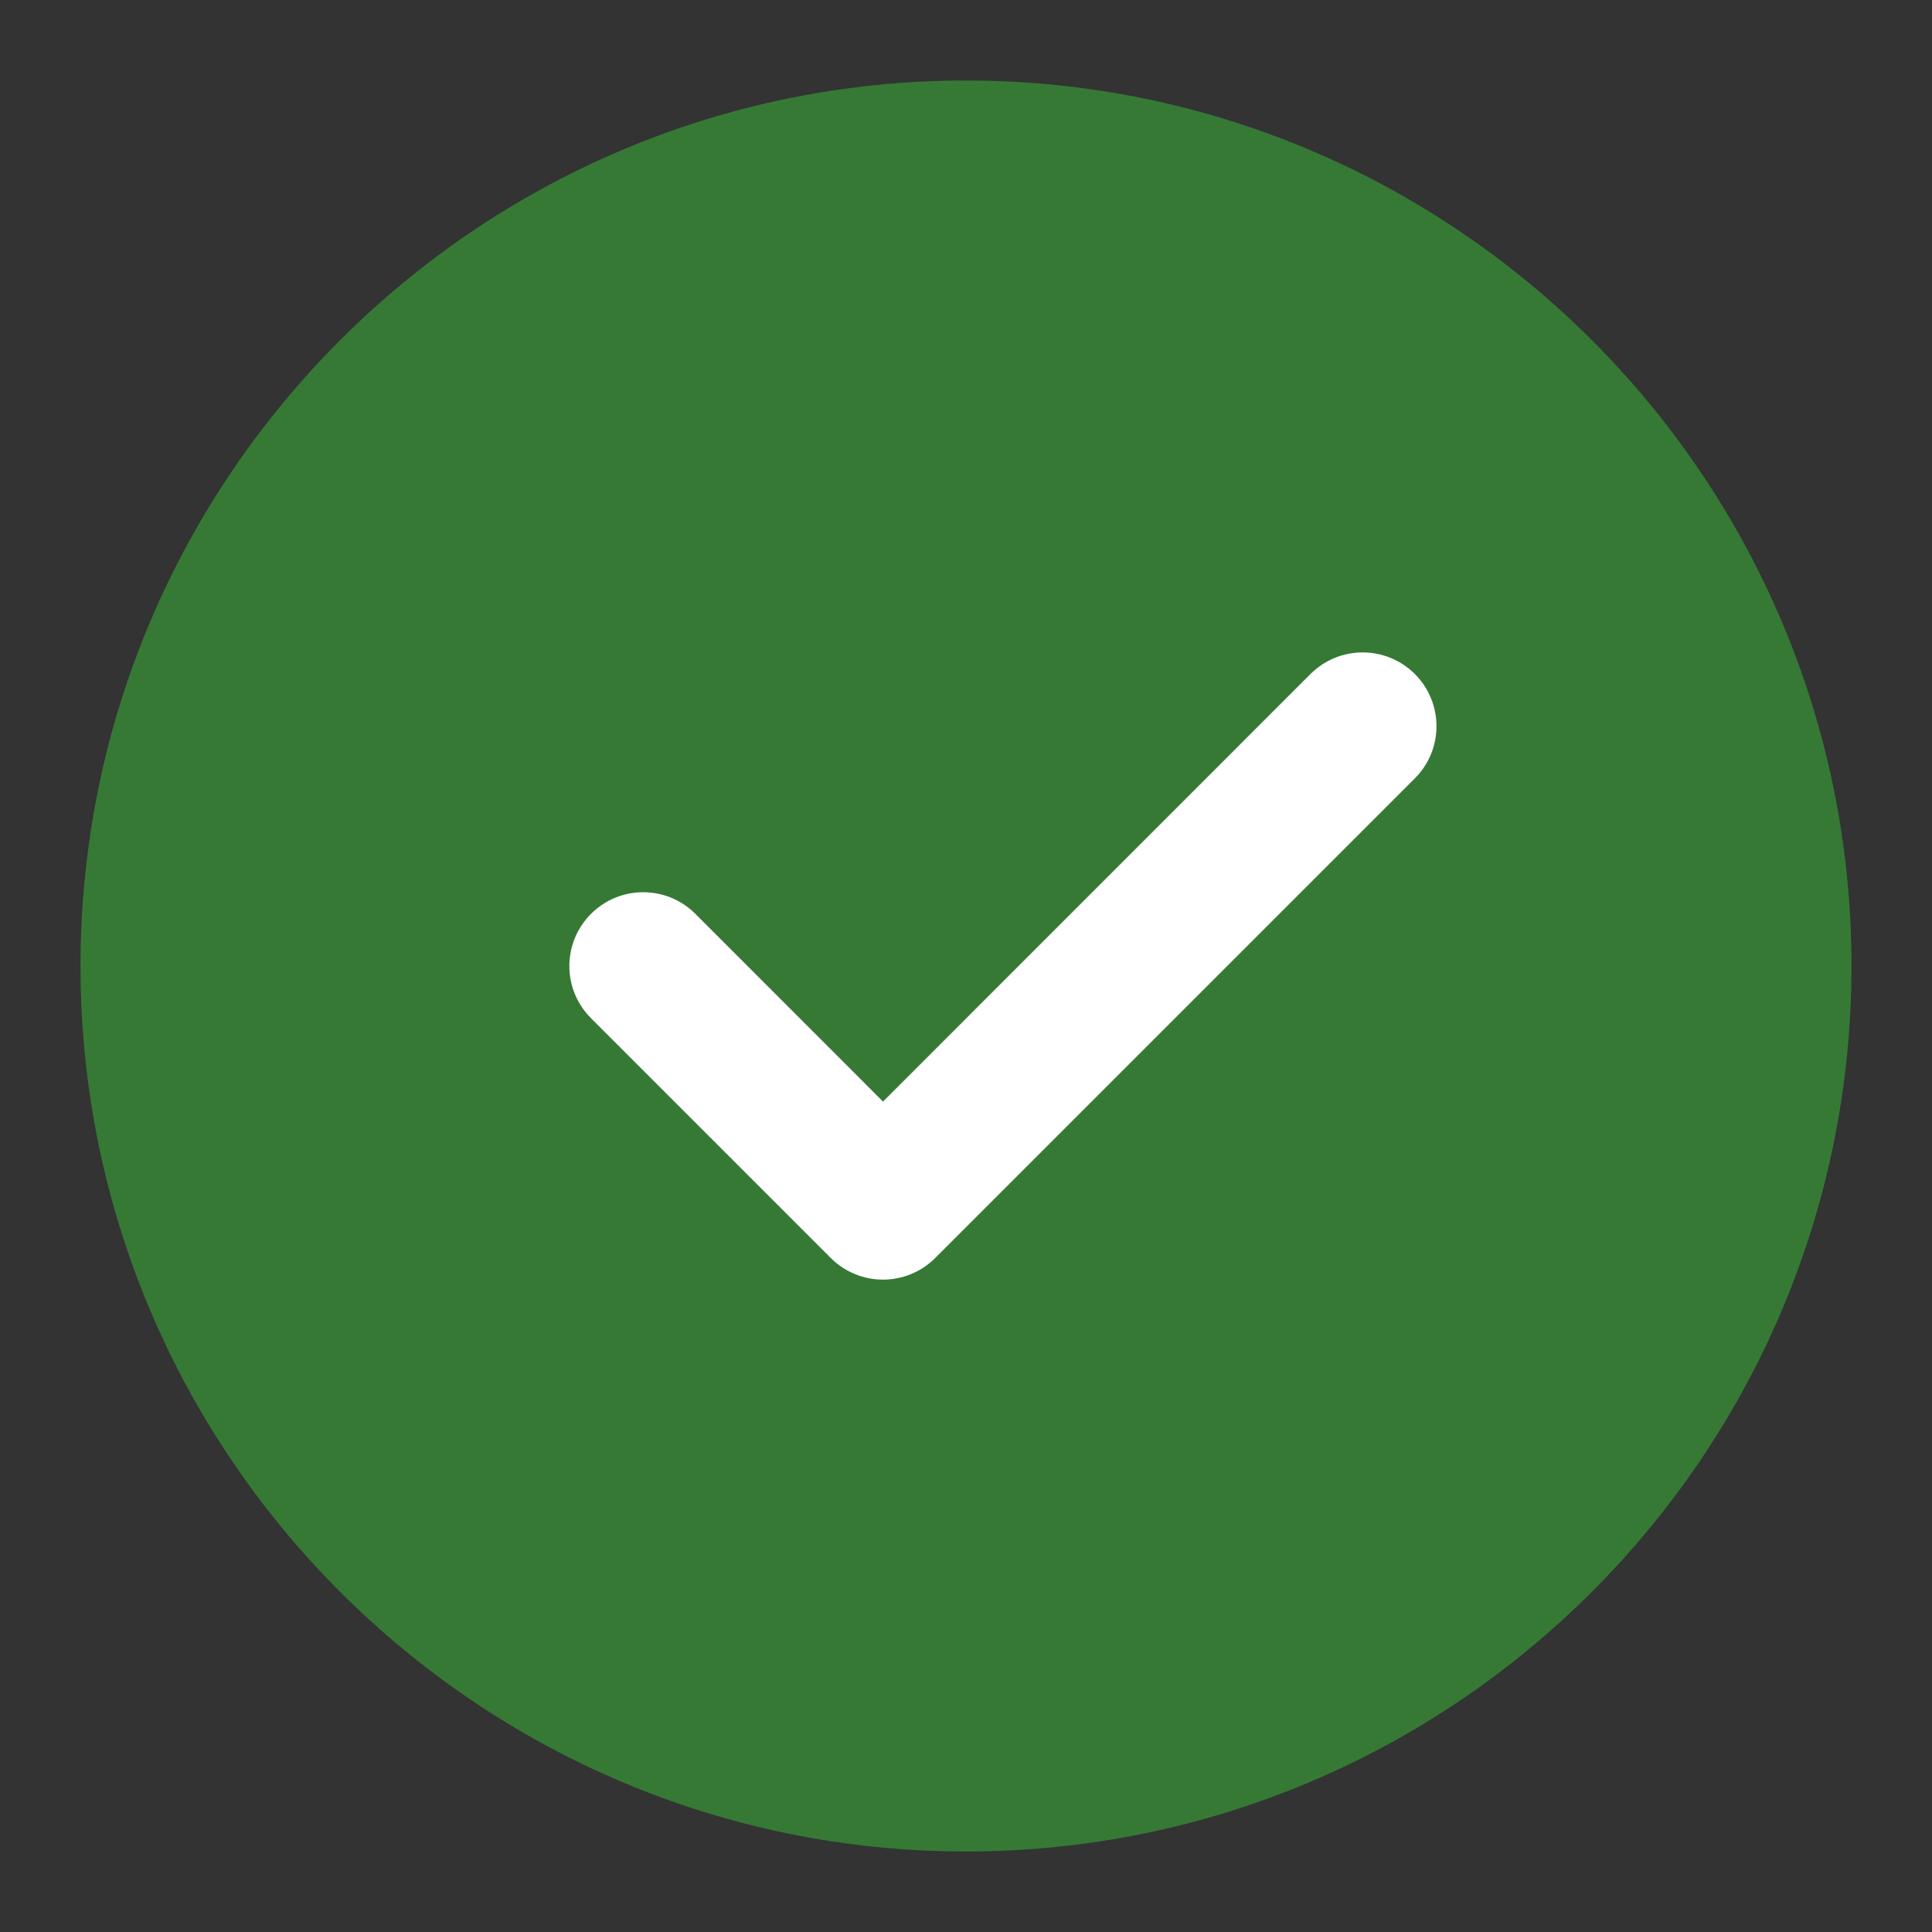 <svg width="24" height="24" viewBox="0 0 24 24" fill="none" xmlns="http://www.w3.org/2000/svg">
<rect x="0" y="0" width="24" height="24" fill="#333333" stroke="none"/>
<path d="M12 1C5.934 1 1 5.934 1 12C1 18.066 5.934 23 12 23C18.066 23 23 18.066 23 12C23 5.934 18.066 1 12 1Z" fill="#357935"/>
<path d="M17.576 9.669L11.617 15.628C11.438 15.806 11.204 15.896 10.969 15.896C10.734 15.896 10.5 15.806 10.321 15.628L7.342 12.649C6.983 12.29 6.983 11.711 7.342 11.352C7.7 10.994 8.279 10.994 8.638 11.352L10.969 13.684L16.279 8.373C16.638 8.015 17.217 8.015 17.576 8.373C17.934 8.732 17.934 9.311 17.576 9.669Z" fill="white"/>
</svg>
